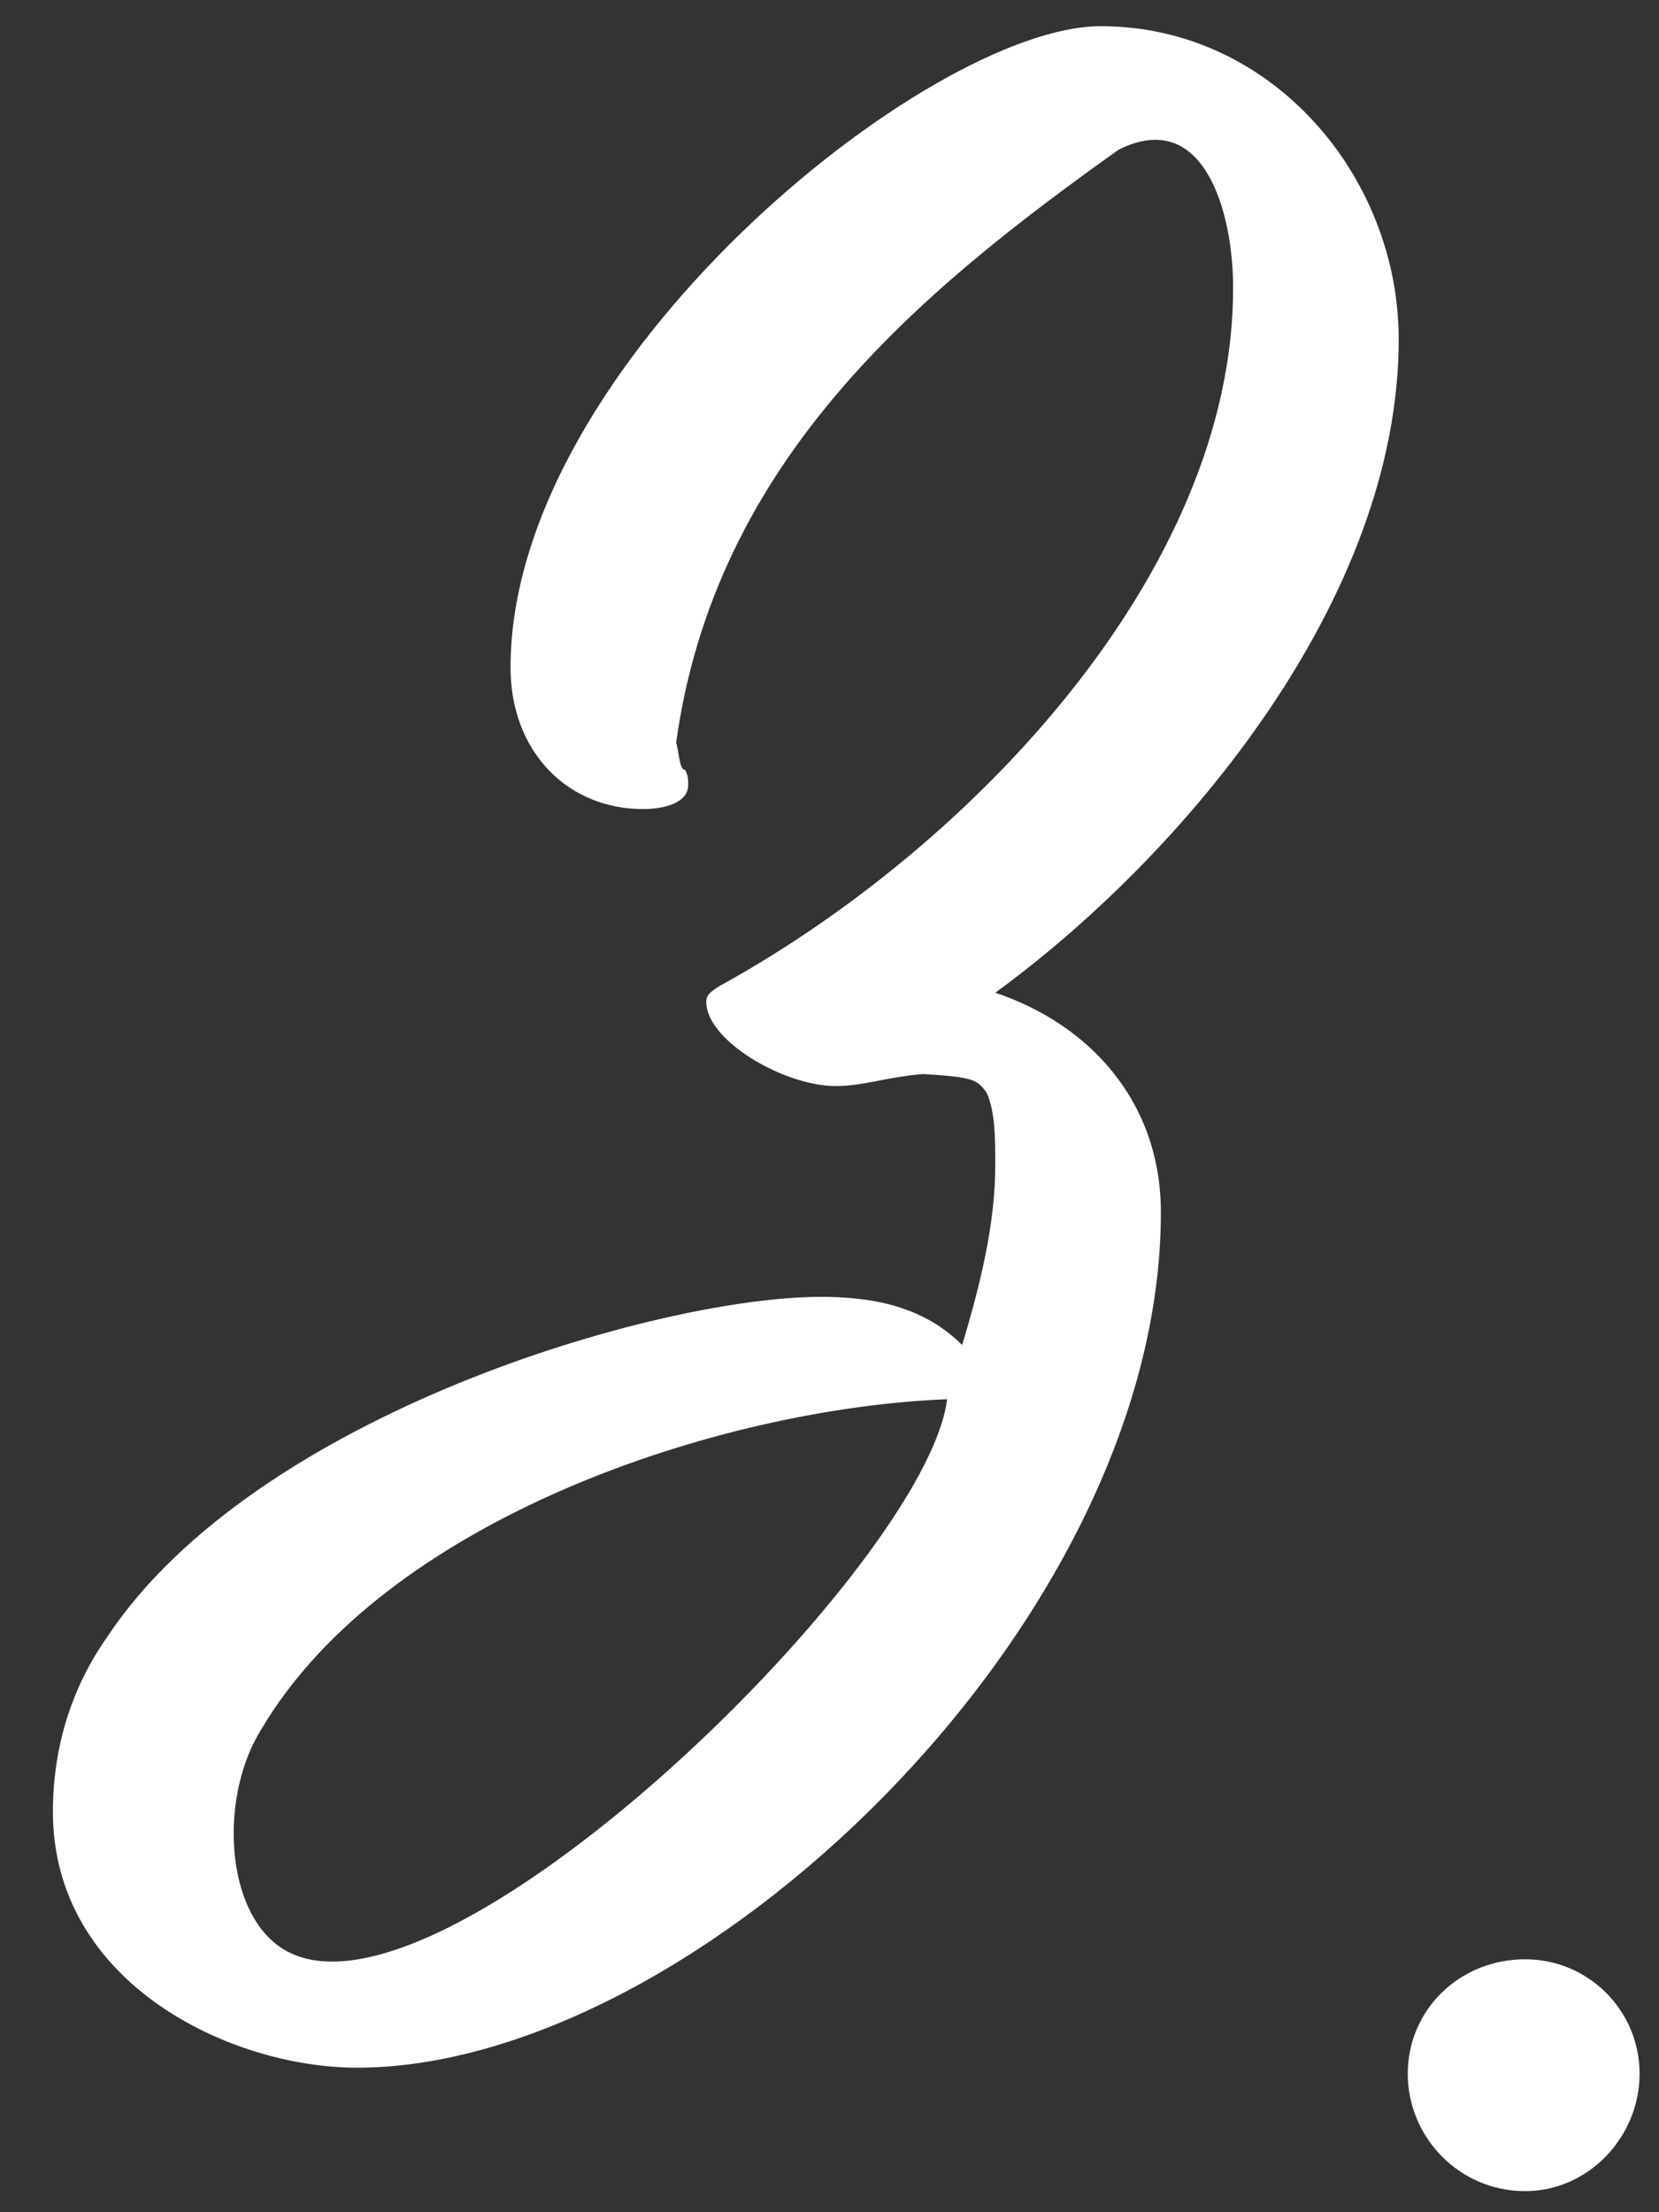 <?xml version="1.0" encoding="UTF-8"?>
<svg width="27px" height="36px" viewBox="0 0 27 36" version="1.1" xmlns="http://www.w3.org/2000/svg" xmlns:xlink="http://www.w3.org/1999/xlink">
    <rect x="0" y="0" width="27" height="36" fill="#333333" stroke="none"/>
    <!-- Generator: Sketch 60.1 (88133) - https://sketch.com -->
    <title>3</title>
    <desc>Created with Sketch.</desc>
    <g id="Page-1-Jakub" stroke="none" stroke-width="1" fill="none" fill-rule="evenodd">
        <g id="Home" transform="translate(-1396, -924)" fill="#FFFFFF" fill-rule="nonzero">
            <g id="Group" transform="translate(1394, 906)">
                <path d="M7.81,51.648 C13.298,51.648 20.893,44.445 20.893,37.732 C20.893,35.87 19.668,34.645 18.198,34.155 C21.285,31.901 24.764,27.736 24.764,23.522 C24.764,20.876 22.706,18.426 19.913,18.426 C17.12,18.426 10.309,23.914 10.309,28.863 C10.309,30.235 11.24,31.166 12.465,31.166 C12.808,31.166 13.2,31.068 13.2,30.774 C13.2,30.676 13.2,30.627 13.151,30.529 C13.053,30.529 13.053,30.235 13.004,30.088 C13.641,25.482 16.973,22.738 20.207,20.435 C21.579,19.749 22.069,21.415 22.069,22.689 C22.069,27.295 17.806,31.803 13.69,34.057 C13.543,34.155 13.494,34.204 13.494,34.302 C13.494,34.939 14.768,35.674 15.601,35.674 C16.042,35.674 16.434,35.527 17.022,35.478 C17.855,35.527 17.904,35.576 18.051,35.772 C18.198,36.066 18.198,36.556 18.198,36.948 C18.198,37.928 17.953,38.908 17.659,39.888 C17.022,39.251 16.189,39.104 15.356,39.104 C12.71,39.104 6.144,41.015 3.743,44.641 C3.155,45.474 2.861,46.454 2.861,47.483 C2.861,50.276 5.752,51.648 7.81,51.648 Z M6.438,49.59 C5.654,48.904 5.605,47.189 6.242,46.16 C8.251,42.73 13.69,40.917 17.414,40.77 C17.071,43.563 8.741,51.648 6.438,49.59 Z M26.822,53.657 C27.851,53.657 28.684,52.775 28.684,51.746 C28.684,50.717 27.851,49.884 26.822,49.884 C25.744,49.884 24.911,50.717 24.911,51.746 C24.911,52.775 25.744,53.657 26.822,53.657 Z" id="3."></path>
            </g>
        </g>
    </g>
</svg>